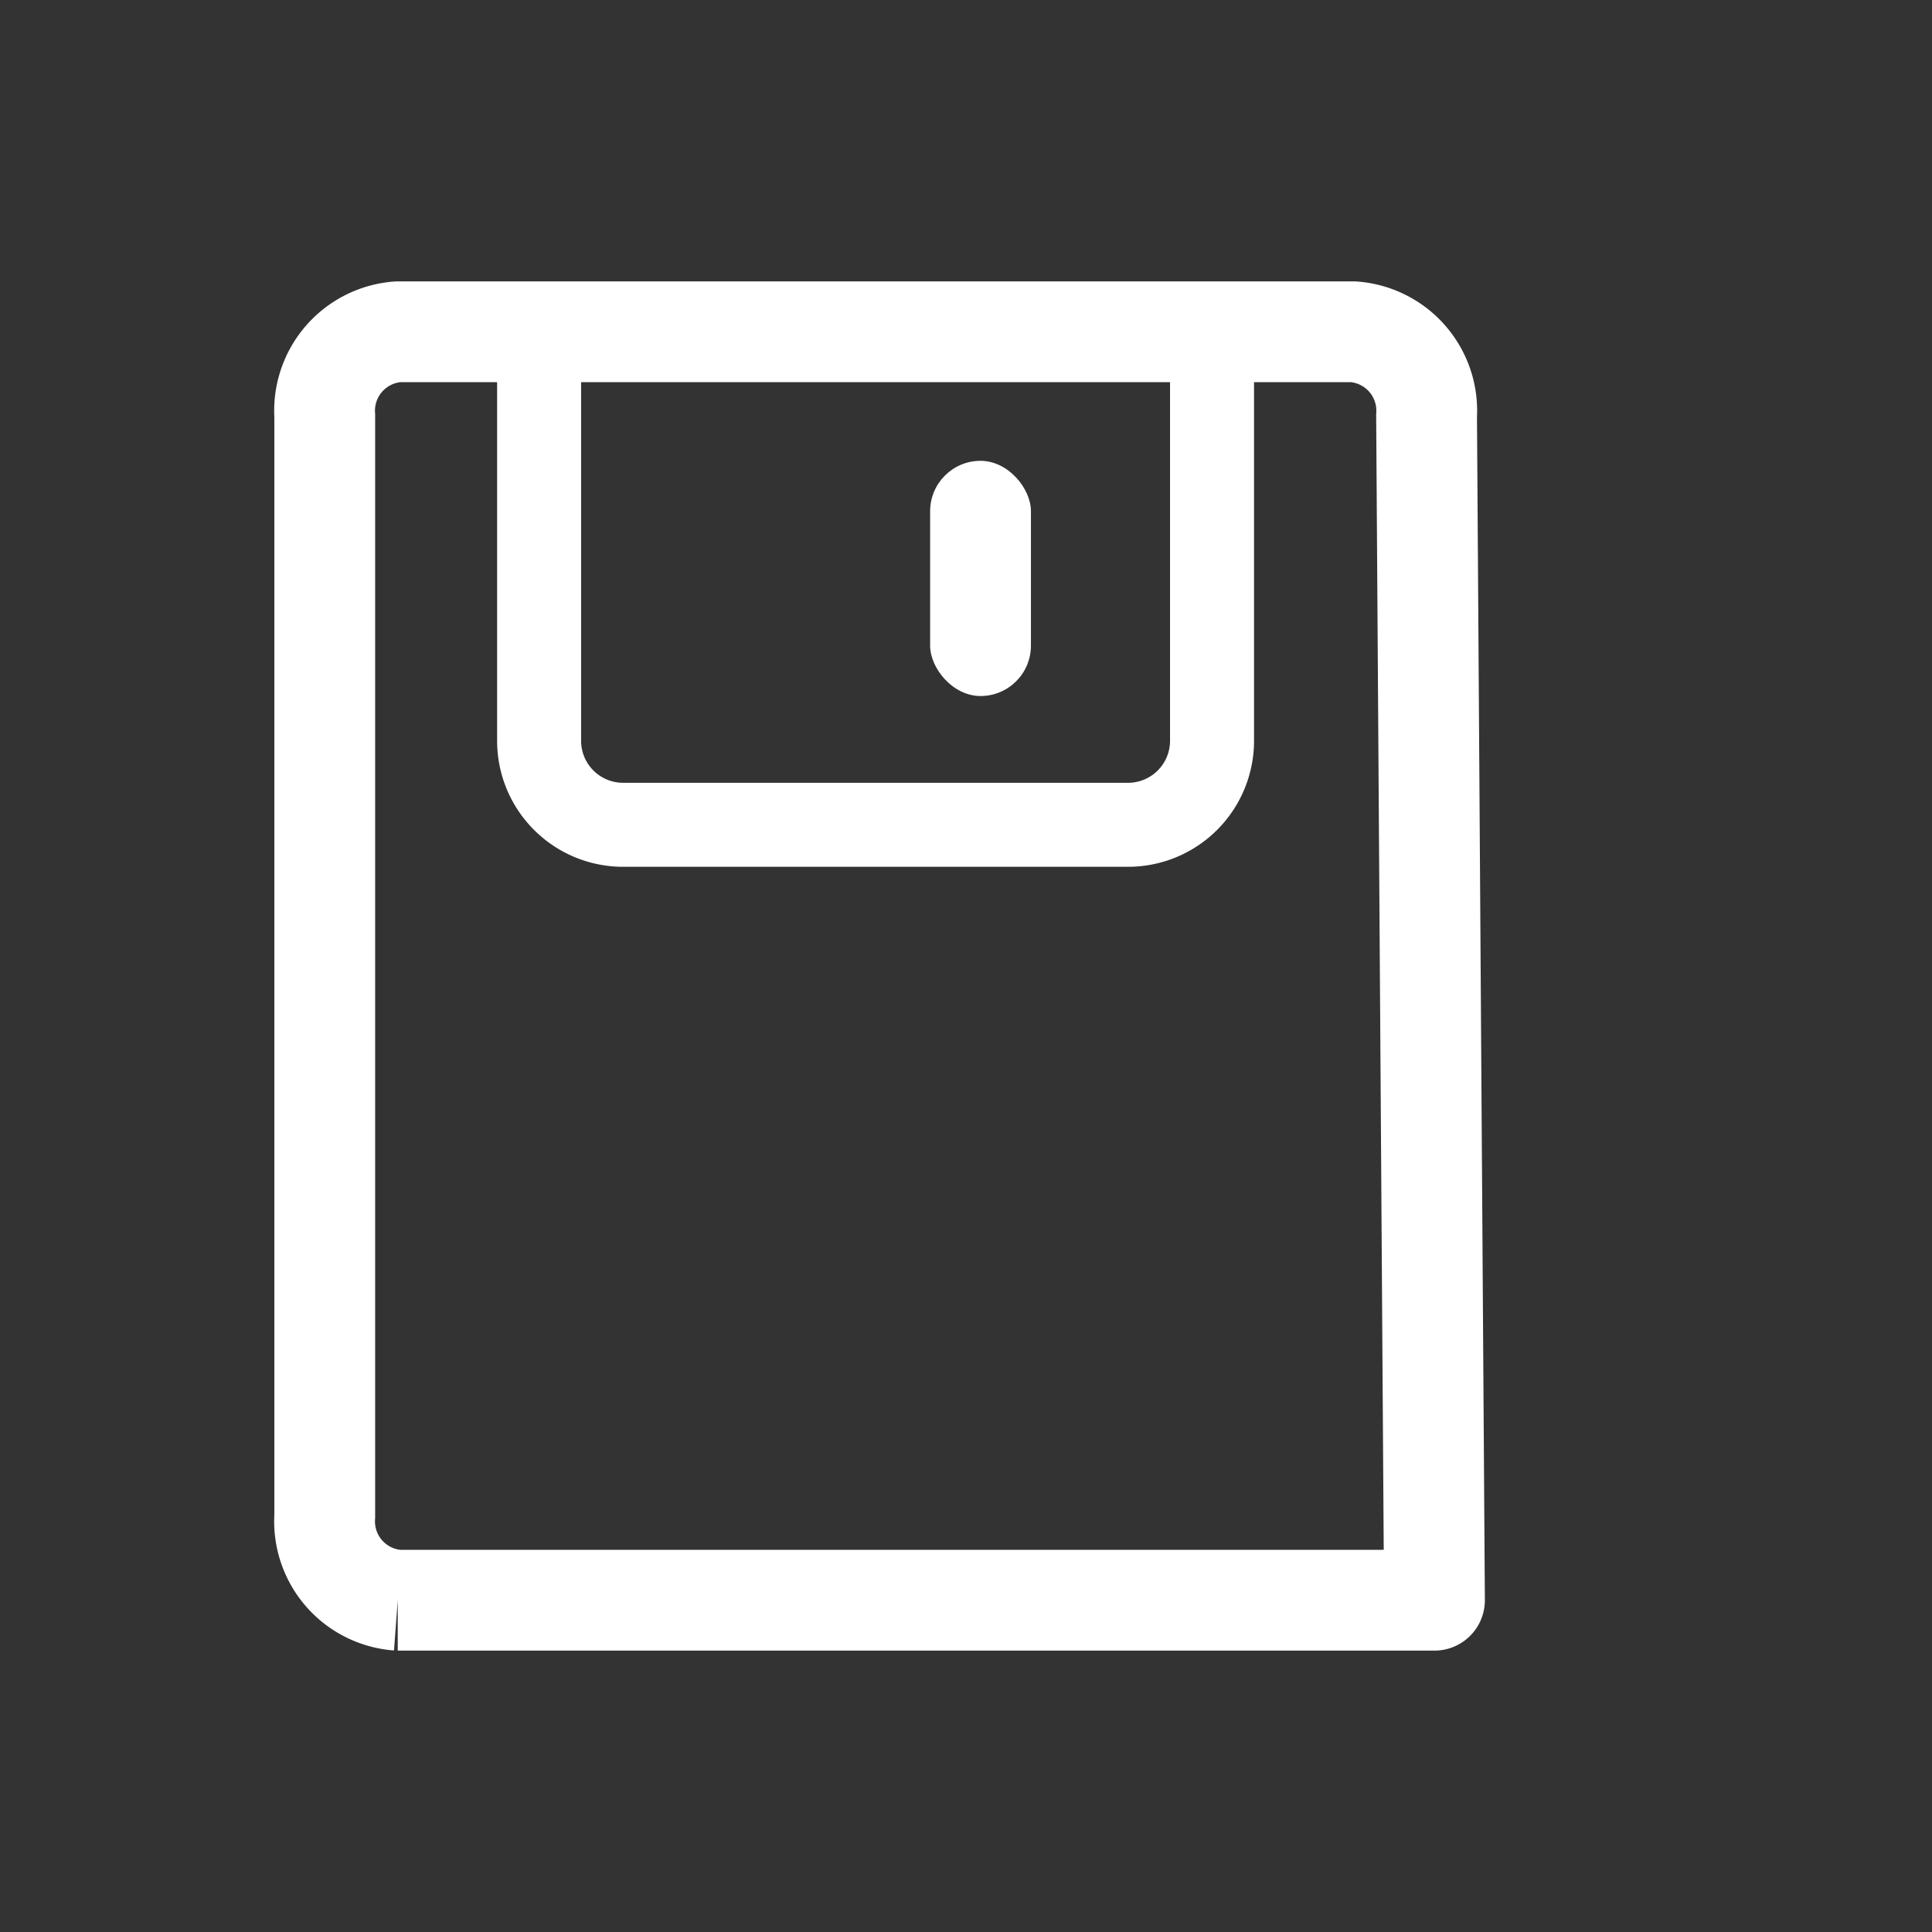 <svg xmlns="http://www.w3.org/2000/svg" width="23" height="23" viewBox="0 0 23 23"><rect x="0" y="0" width="23" height="23" fill="#333333" stroke="none"/><defs><style>.a,.b,.c{fill:none;stroke-miterlimit:10;}.a{stroke:#d3a8a8;opacity:0;}.b,.c{stroke:#fff;}.b{stroke-linecap:round;stroke-width:1.2px;}.d{fill:#fff;}</style></defs><g transform="translate(10544.5 16640.5)"><rect class="a" width="22" height="22" transform="translate(-10544 -16640)"/><g transform="translate(-10239.381 -16764.23)"><path class="b" d="M-288.043,142.78h-12.341a.941.941,0,0,1-.869-1v-13.1a.942.942,0,0,1,.869-1h11.379a.942.942,0,0,1,.869,1l.094,14.1"/><path class="c" d="M0,0H8.011a0,0,0,0,1,0,0V4.868a1,1,0,0,1-1,1H1a1,1,0,0,1-1-1V0A0,0,0,0,1,0,0Z" transform="translate(-298.701 127.681)"/><rect class="d" width="1.2" height="2.8" rx="0.6" transform="translate(-294.046 129.216)"/></g></g></svg>
